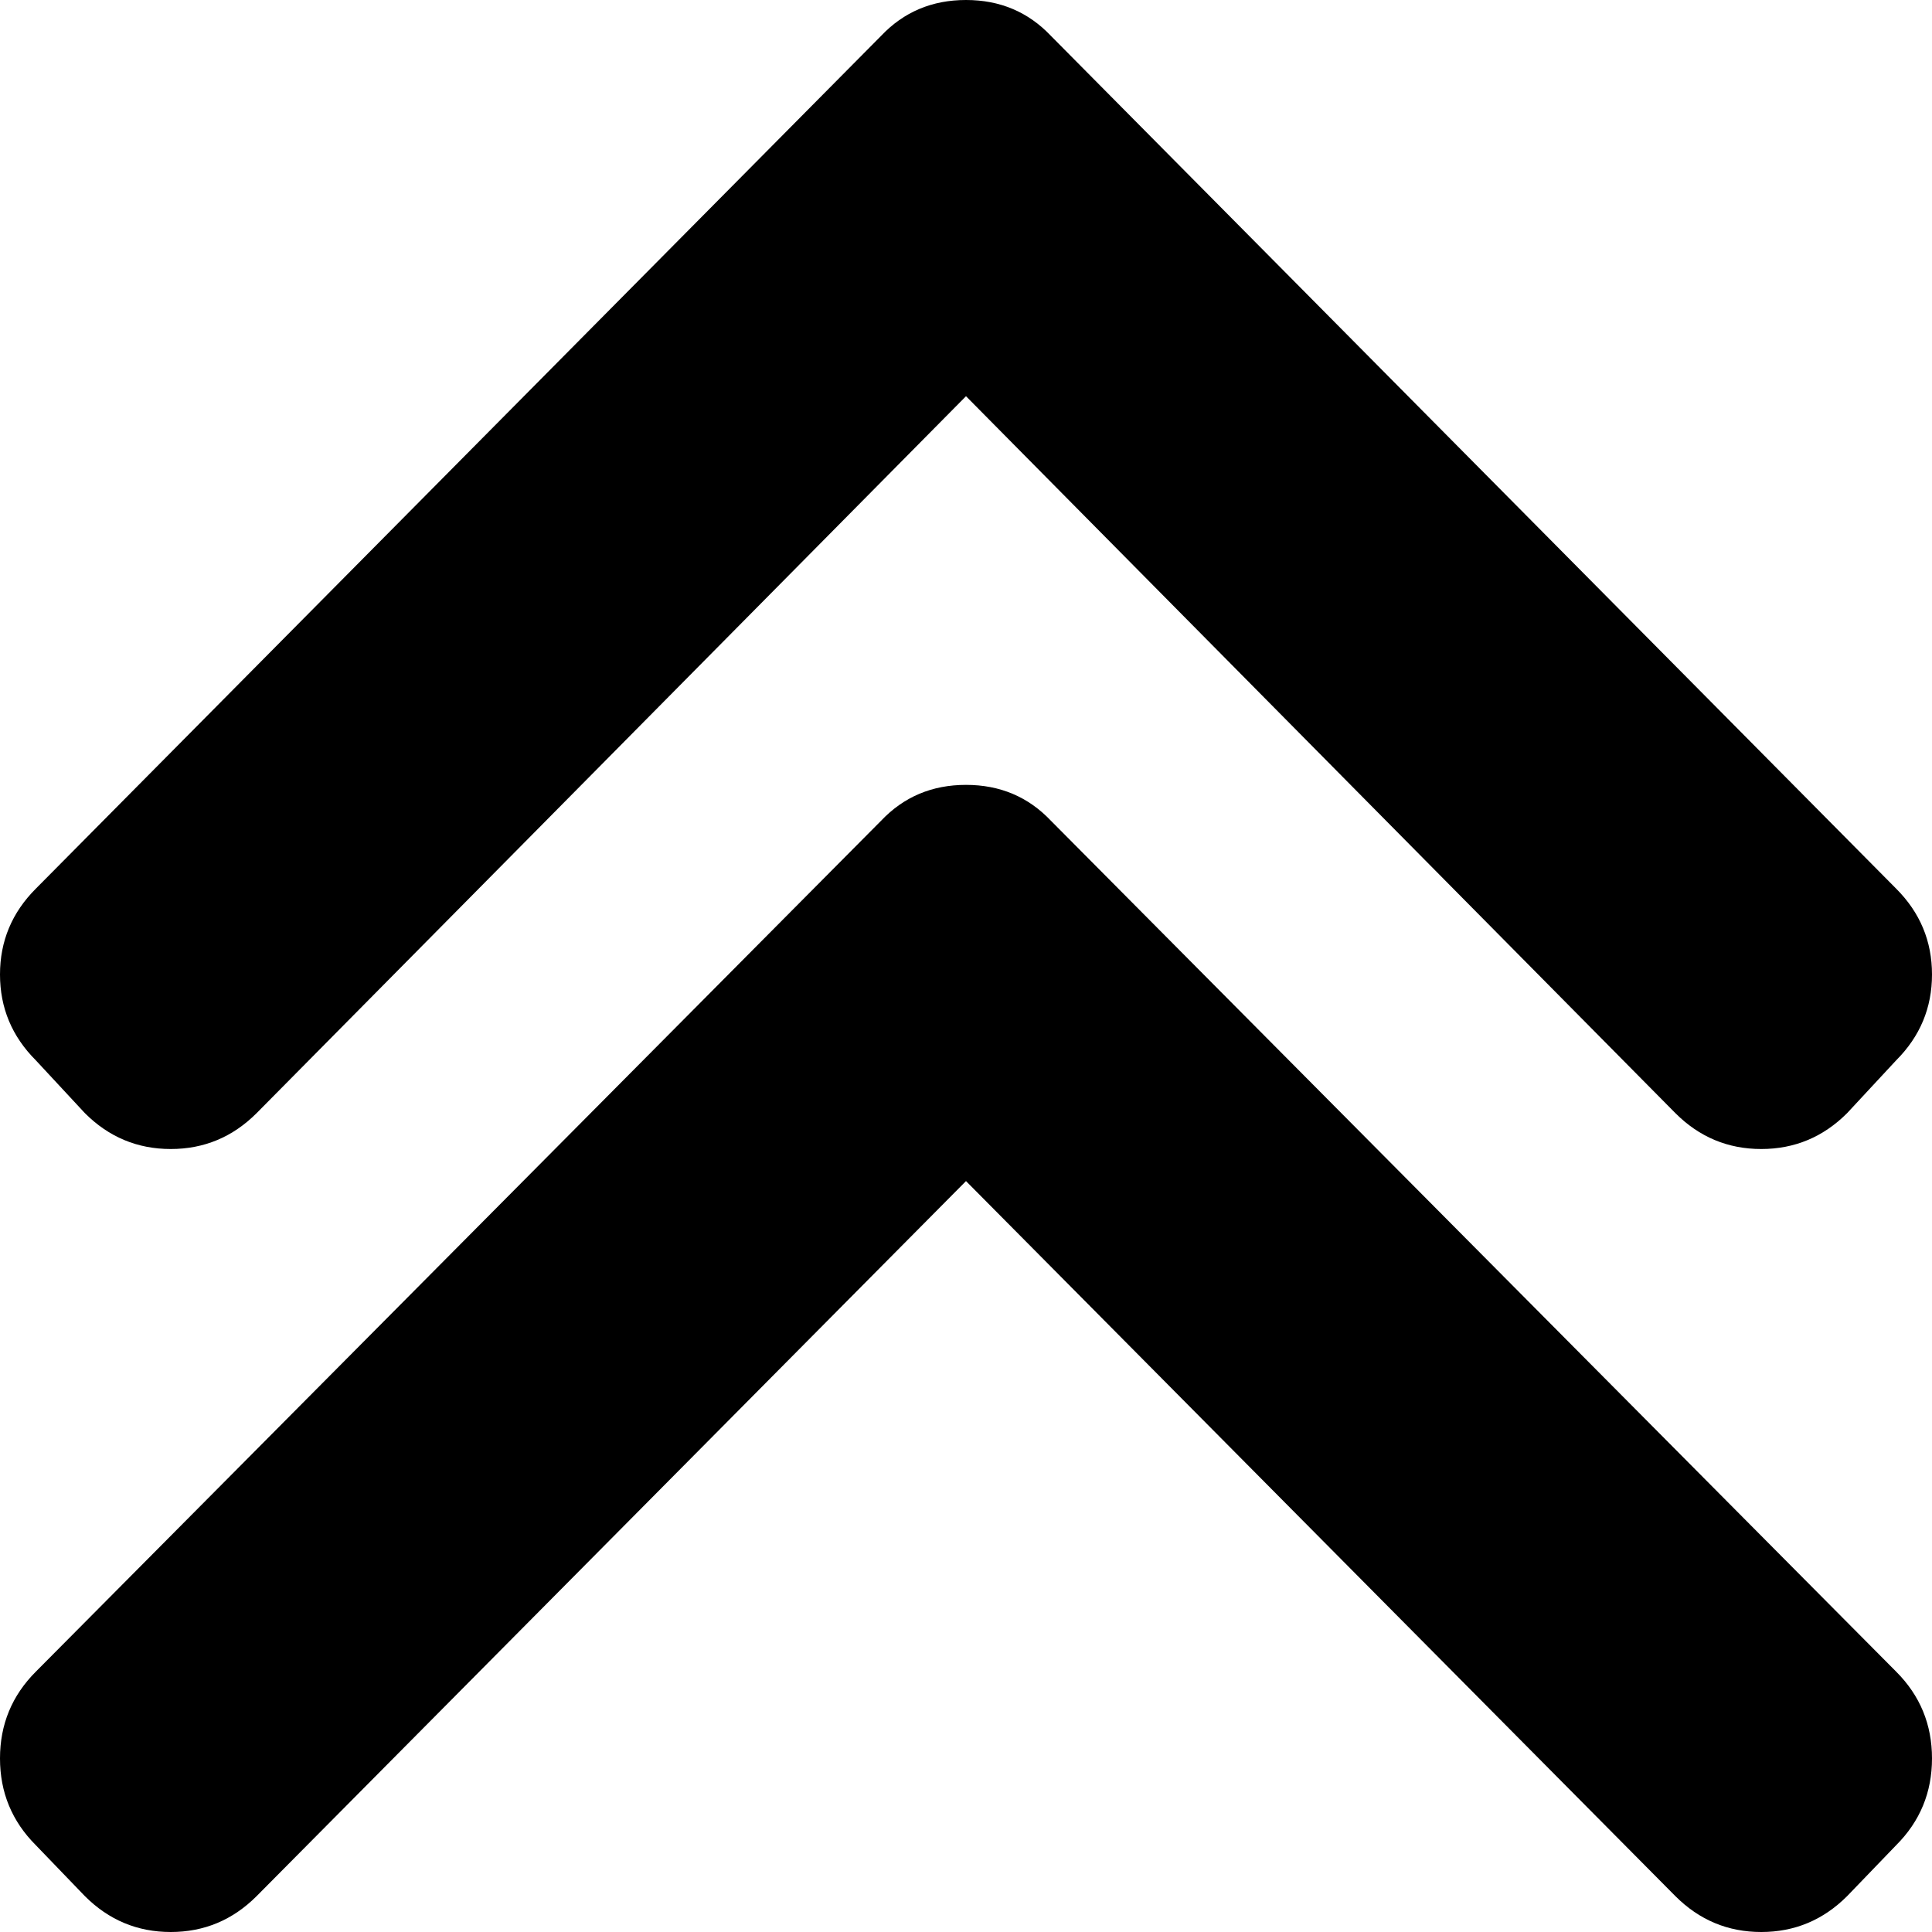 <svg xmlns="http://www.w3.org/2000/svg" width="1em" height="1em" viewBox="0 0 1024 1024"><path fill="currentColor" d="M467 435q18-19 45-19t45 19l448 451q19 19 19 46t-19 46l-26 27q-19 19-45.5 19t-45.5-19L512 626l-376 379q-19 19-45.5 19T45 1005l-26-27Q0 959 0 932t19-46zm512 155q-19 19-45.5 19T888 590L512 210L136 590q-19 19-45.5 19T45 590l-26-28Q0 543 0 516.5T19 471L467 19q18-19 45-19t45 19l448 452q19 19 19 45.5t-19 45.5z"/></svg>